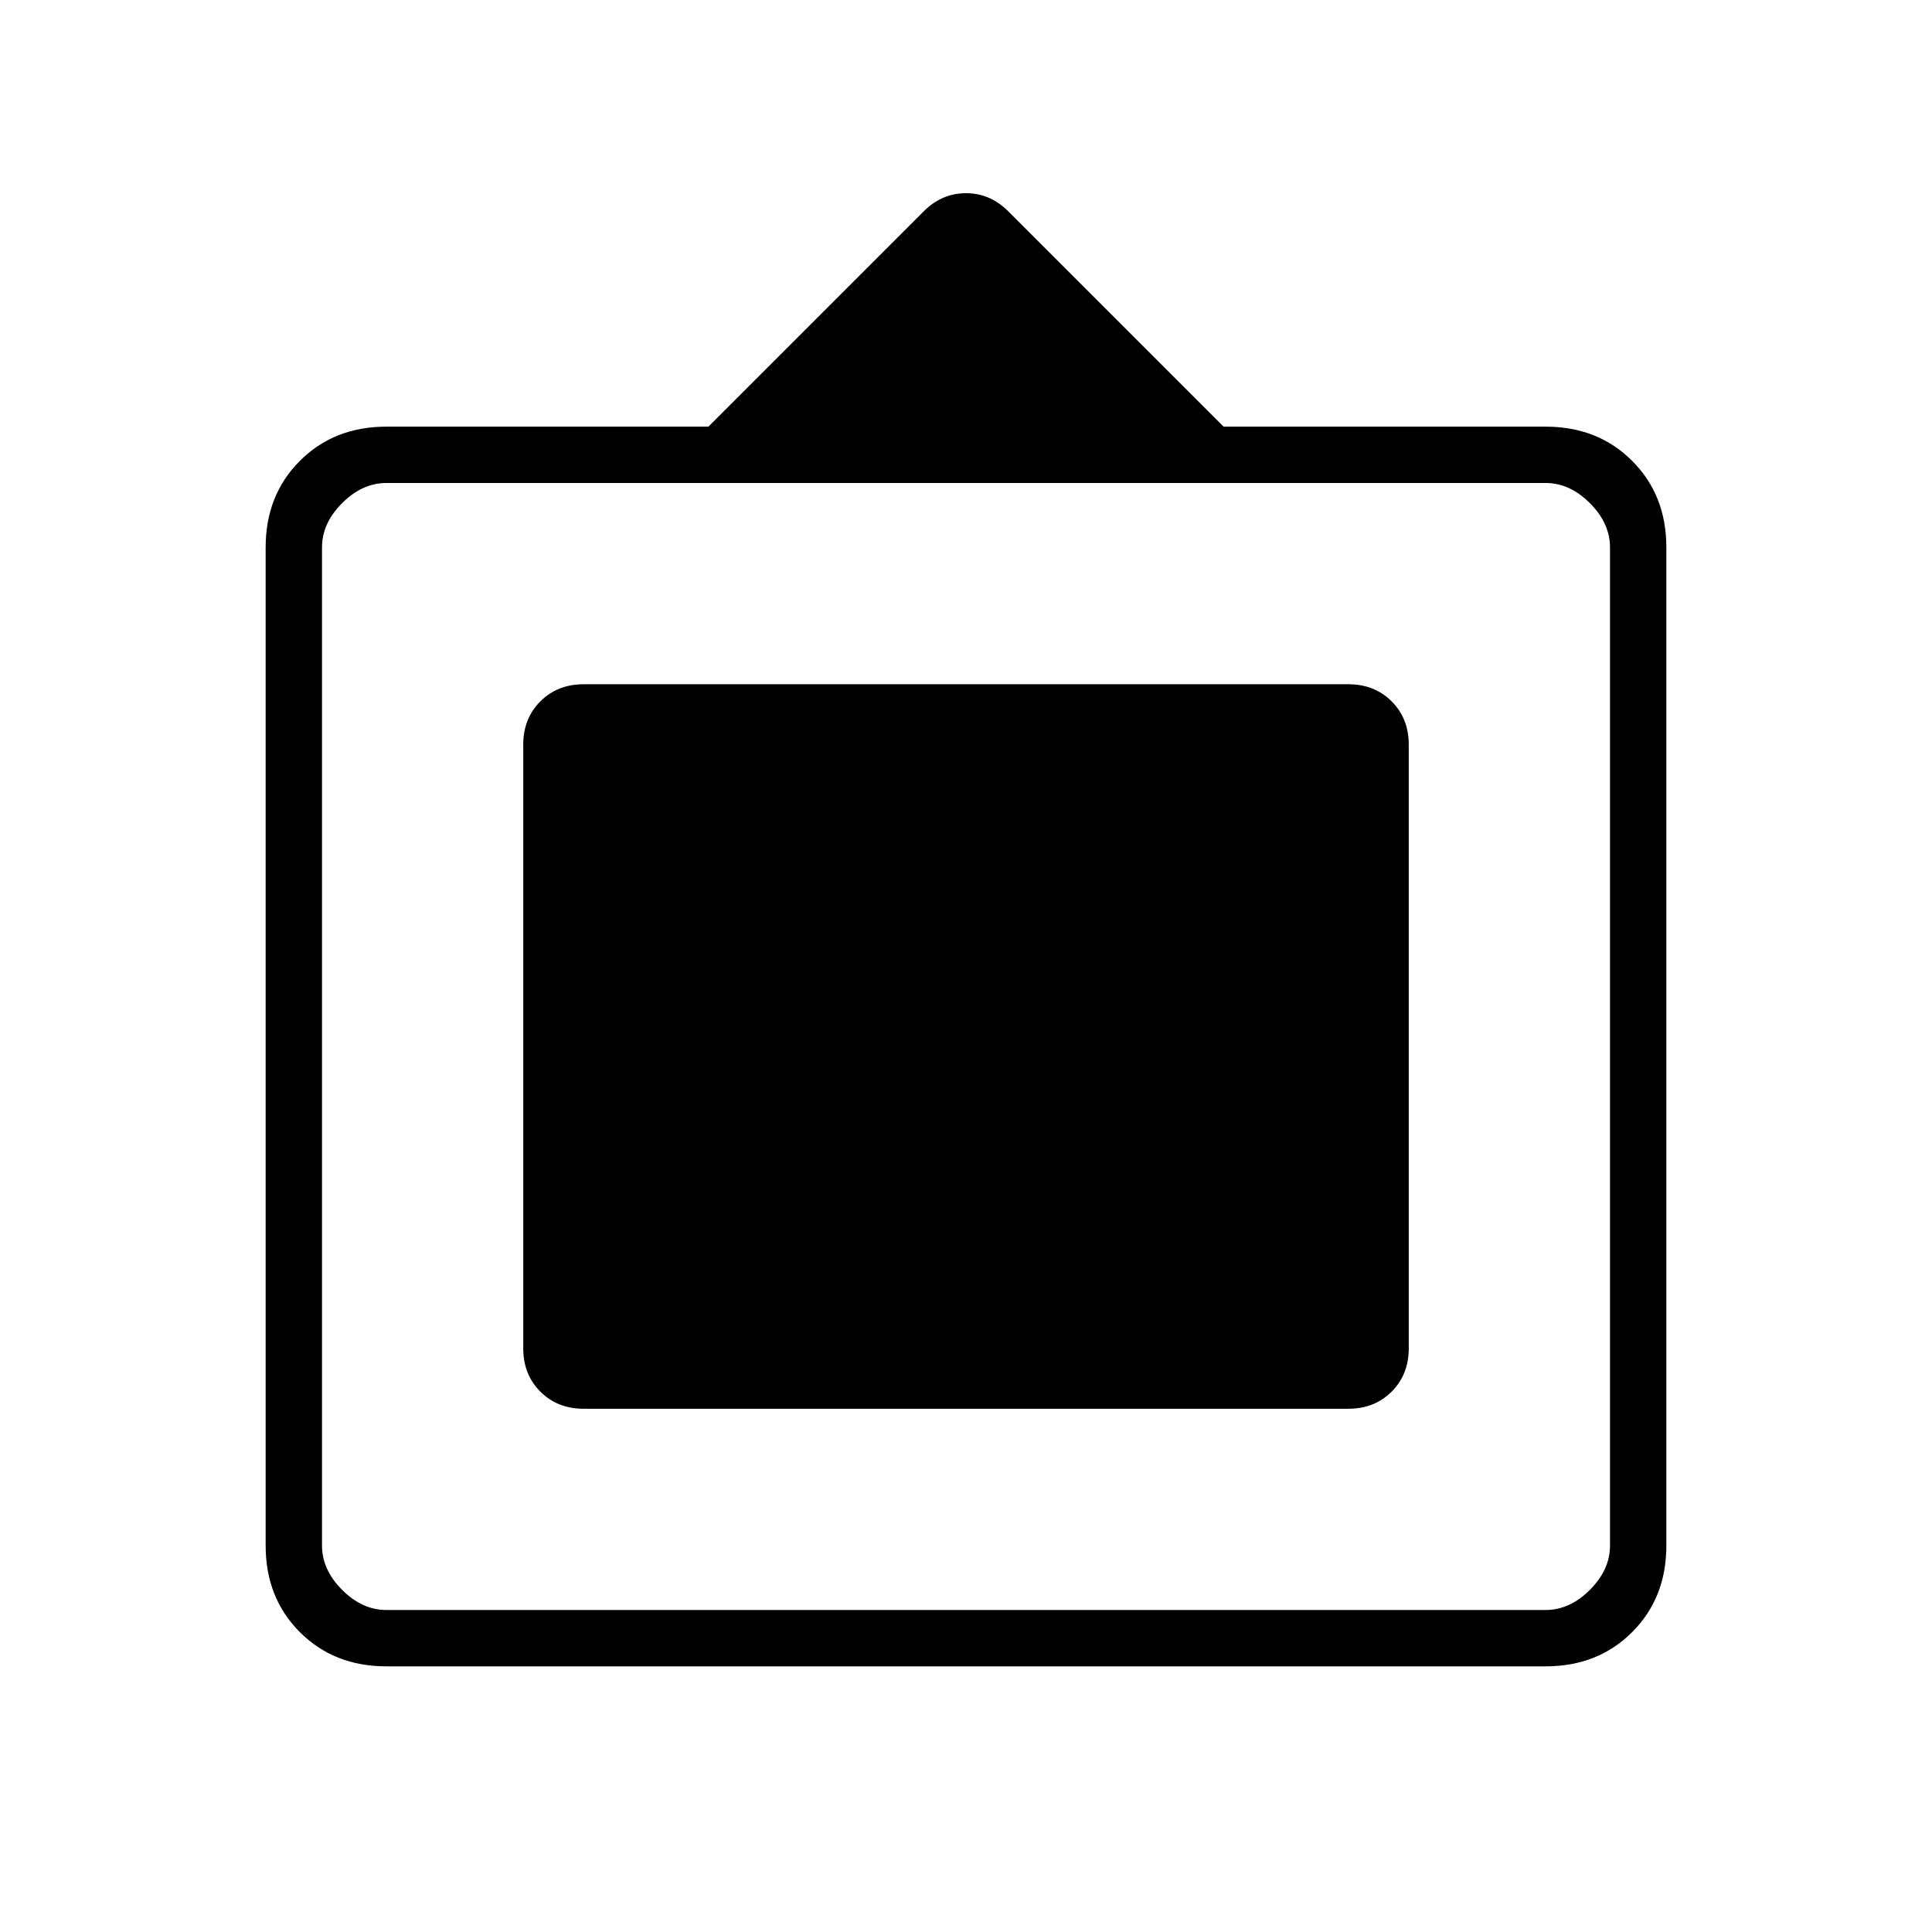 <svg xmlns="http://www.w3.org/2000/svg" height="24" viewBox="0 -960 960 960" width="24"><path d="M192-132q-26 0-43-17t-17-43v-496q0-26 17-43t43-17h160l107-107q9-9 21-9t21 9l107 107h160q26 0 43 17t17 43v496q0 26-17 43t-43 17H192Zm0-28h576q12 0 22-10t10-22v-496q0-12-10-22t-22-10H192q-12 0-22 10t-10 22v496q0 12 10 22t22 10Zm68-130v-300q0-13 8.5-21.5T290-620h380q13 0 21.5 8.5T700-590v300q0 13-8.5 21.5T670-260H290q-13 0-21.5-8.5T260-290Z"/></svg>